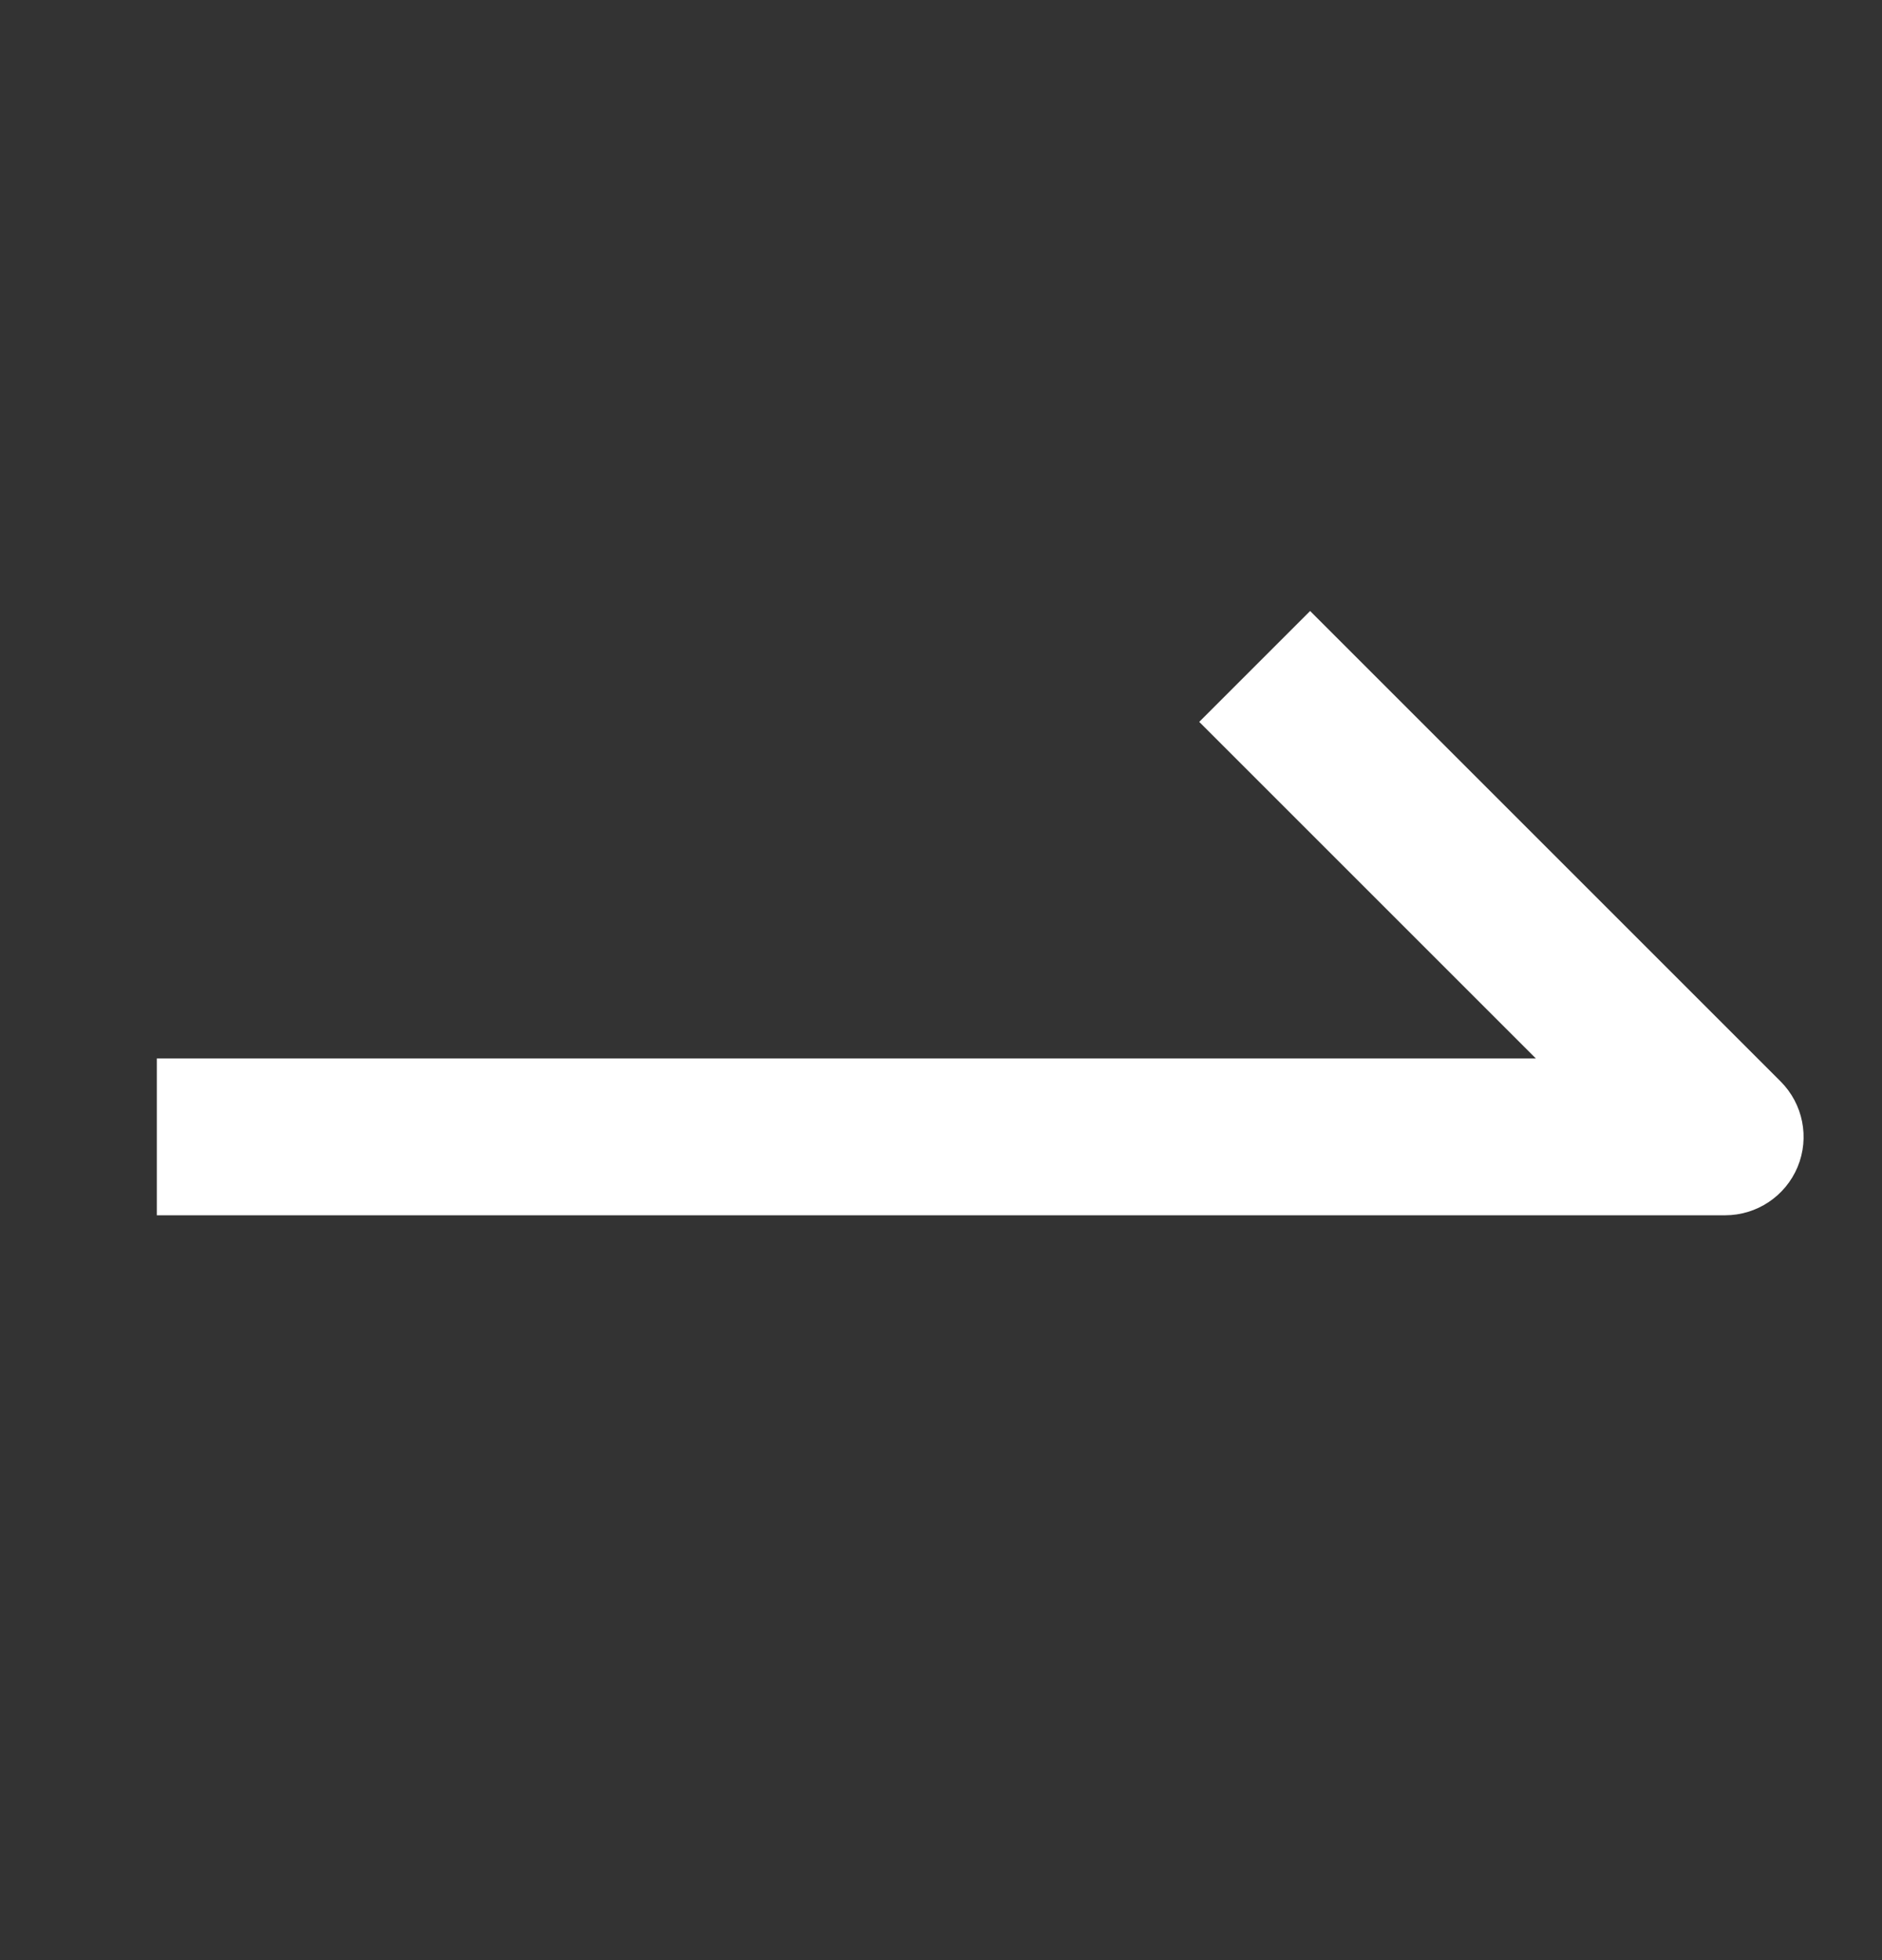 <svg width="24" height="25" viewBox="0 0 24 25" fill="none" xmlns="http://www.w3.org/2000/svg">
<rect x="0" y="0" width="24" height="25" fill="#333333" stroke="none"/>
<g id="btn/arrow/arrow-24px">
<path id="Vector (Stroke)" fill-rule="evenodd" clip-rule="evenodd" d="M16.707 7.793L22.707 13.793C22.993 14.079 23.079 14.509 22.924 14.883C22.769 15.256 22.404 15.5 22 15.5H2V13.5H19.586L15.293 9.207L16.707 7.793Z" fill="white"/>
</g>
</svg>
